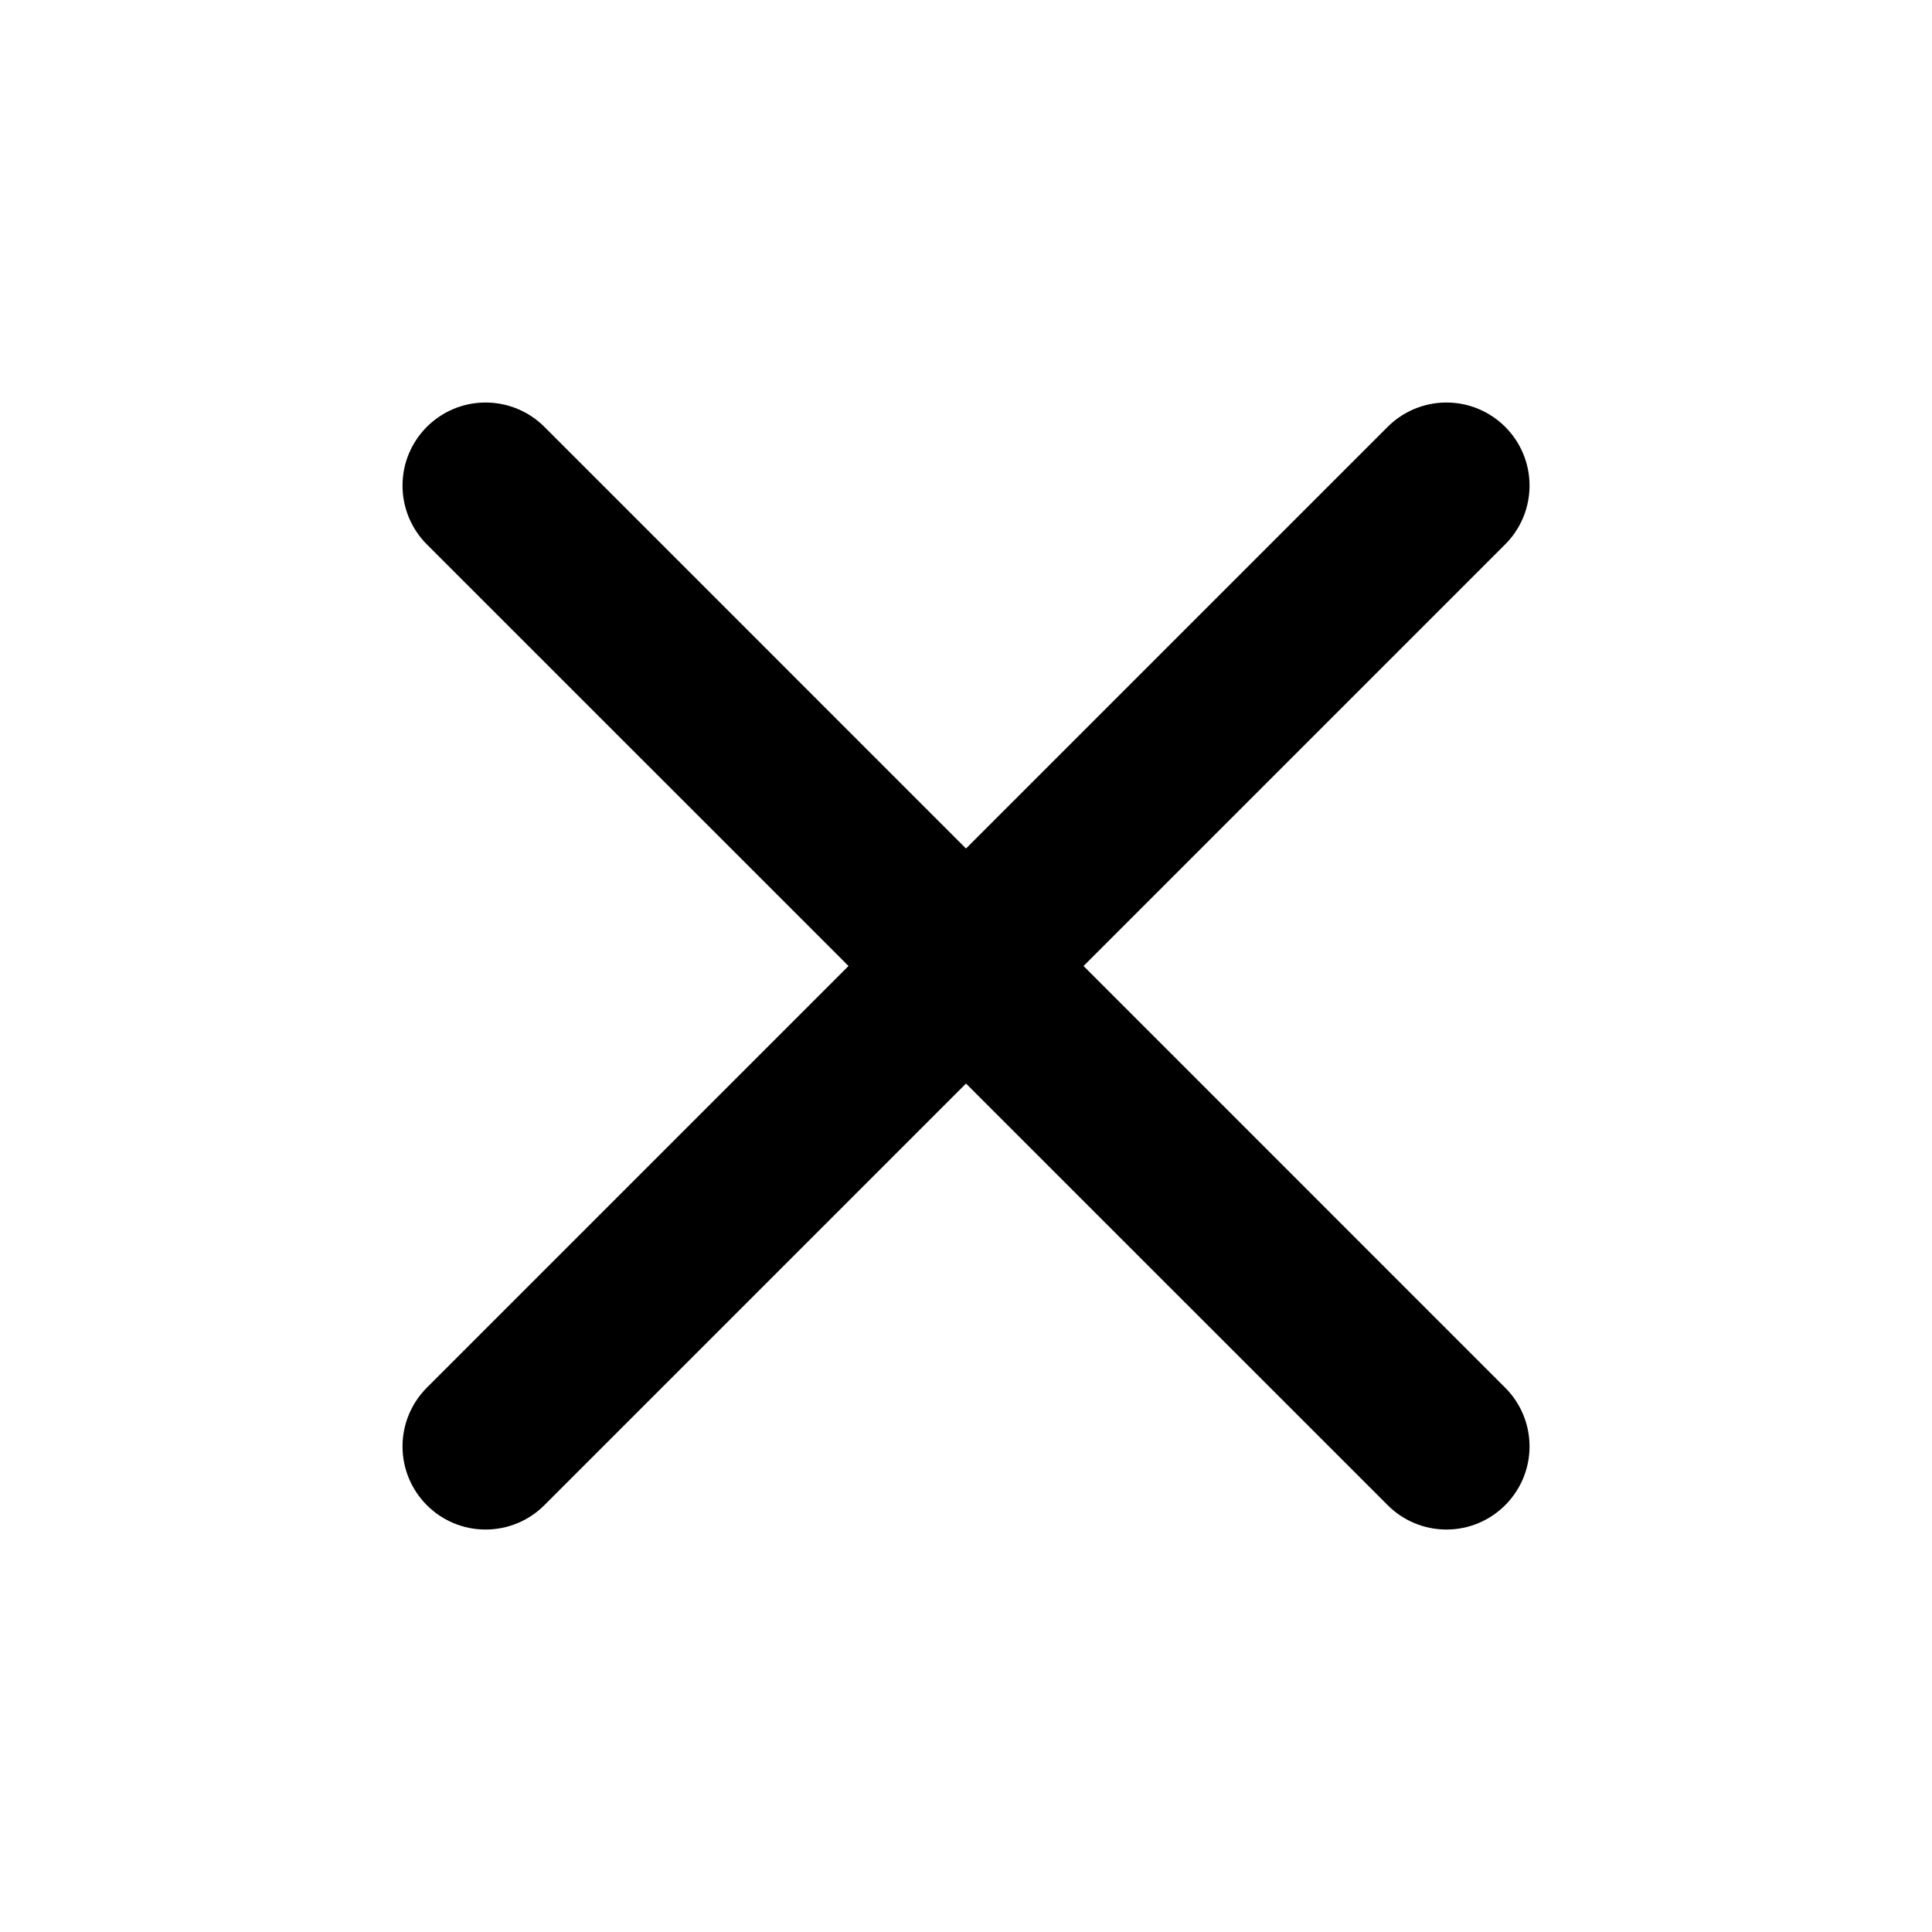 <svg width="32" height="32" viewBox="0 0 32 32" fill="none" xmlns="http://www.w3.org/2000/svg">
<path d="M17.947 16L24.93 22.984C25.189 23.242 25.334 23.592 25.334 23.957V23.957C25.334 24.717 24.717 25.334 23.957 25.334V25.334C23.592 25.334 23.242 25.189 22.984 24.93L16 17.947L9.017 24.93C8.759 25.189 8.409 25.334 8.043 25.334V25.334C7.283 25.334 6.667 24.717 6.667 23.957V23.957C6.667 23.592 6.812 23.242 7.07 22.984L14.054 16L7.07 9.017C6.812 8.759 6.667 8.409 6.667 8.043V8.043C6.667 7.283 7.283 6.667 8.043 6.667V6.667C8.409 6.667 8.759 6.812 9.017 7.07L16 14.054L22.984 7.07C23.242 6.812 23.592 6.667 23.957 6.667V6.667C24.717 6.667 25.334 7.283 25.334 8.043V8.043C25.334 8.409 25.189 8.759 24.93 9.017L17.947 16Z" fill="black"/>
</svg>
